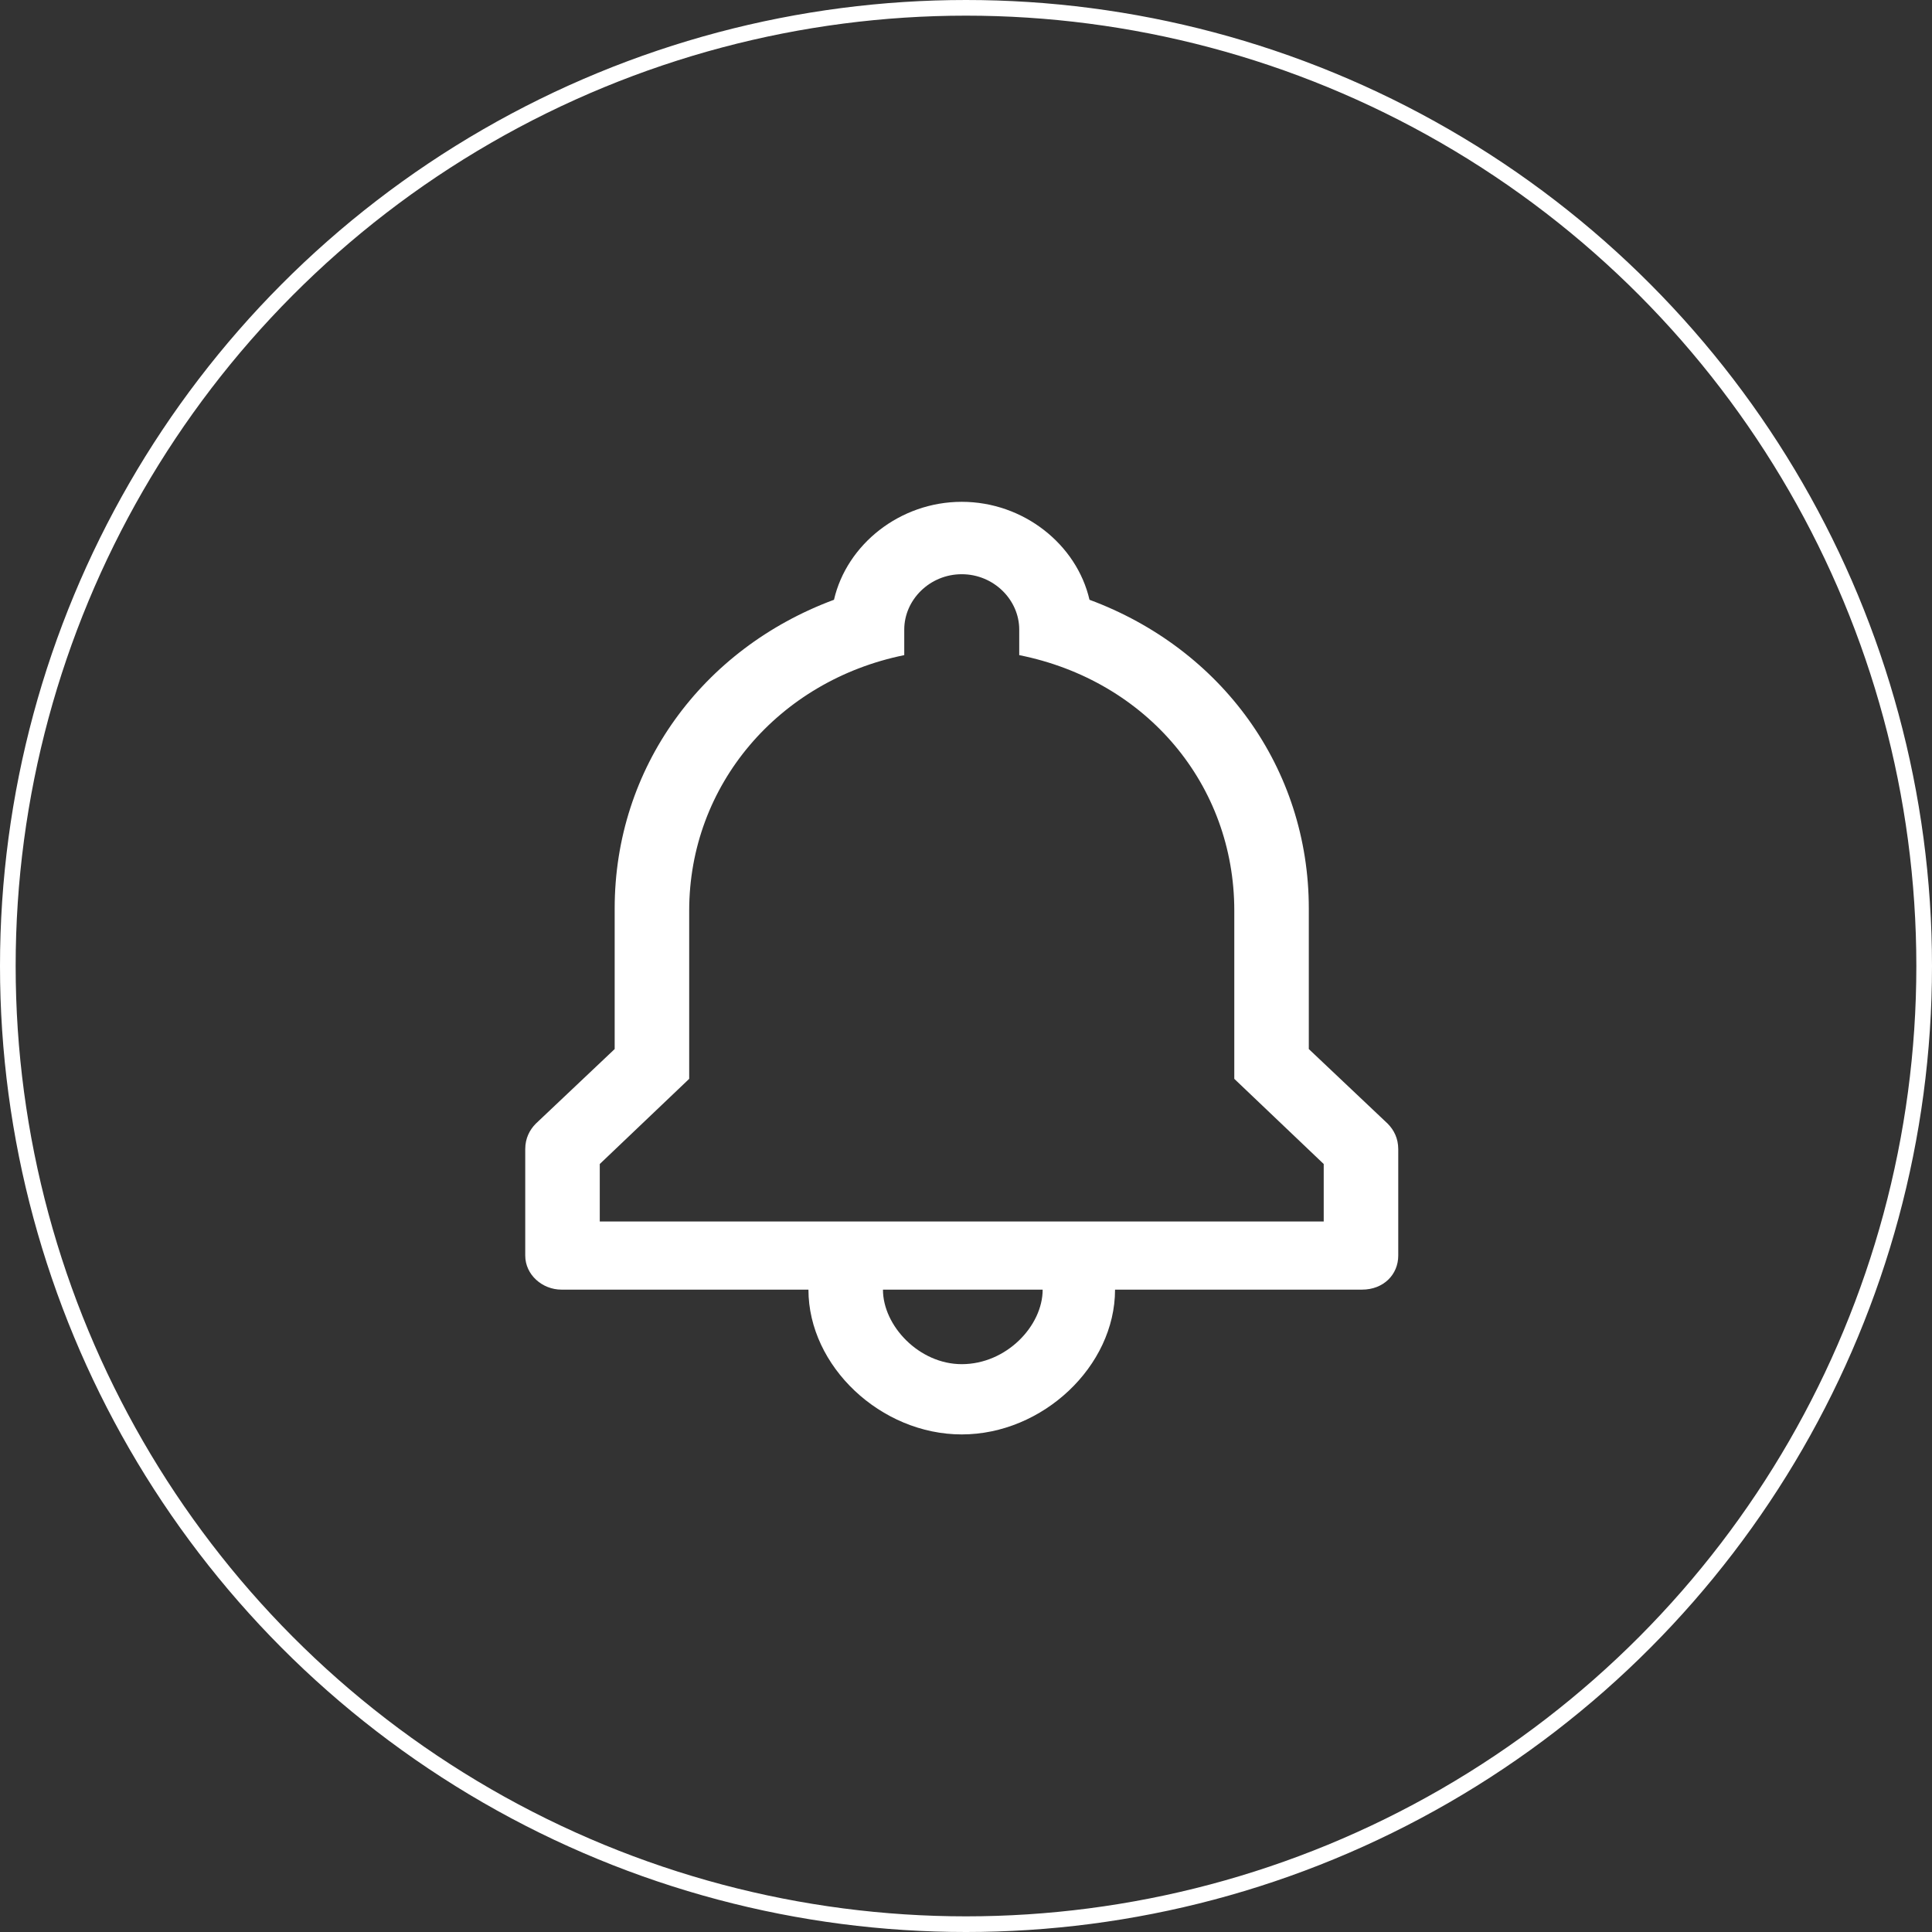 
<!-- Generator: Adobe Illustrator 16.0.0, SVG Export Plug-In . SVG Version: 6.00 Build 0)  -->
<!DOCTYPE svg PUBLIC "-//W3C//DTD SVG 1.1//EN" "http://www.w3.org/Graphics/SVG/1.1/DTD/svg11.dtd">
<svg version="1.1" id="Layer_1" xmlns="http://www.w3.org/2000/svg" xmlns:xlink="http://www.w3.org/1999/xlink" x="0px" y="0px"
	 width="370.2px" height="370.2px" viewBox="0 0 370.2 370.2" enable-background="new 0 0 370.2 370.2" xml:space="preserve">
<rect x="0" y="0" width="370.2" height="370.2" fill="#333333" stroke="none"/>
<g>
	<path fill="#FFFFFF" d="M265.883,215.292l-15.096-14.279v-26.929c0-26.928-16.729-49.776-42.023-59.159
		c-2.449-10.609-12.648-18.769-24.48-18.769s-22.032,8.159-24.48,18.769c-25.295,9.383-42.023,32.231-42.023,59.159v26.929
		l-15.096,14.279c-1.225,1.225-2.041,2.855-2.041,4.896v20.4c0,3.672,3.265,6.525,6.937,6.525h47.328
		c0,14.689,13.872,27.744,29.376,27.744s29.375-13.055,29.375-27.744h47.328c4.08,0,6.938-2.854,6.938-6.525v-20.4
		C267.924,218.147,267.108,216.516,265.883,215.292z M184.284,261.395c-8.16,0-15.096-7.344-15.096-14.279h30.602
		C199.788,254.051,192.852,261.395,184.284,261.395z M253.643,234.059H114.924v-11.016l17.135-16.32c0-15.912,0-29.375,0-32.231
		c0-24.072,17.137-44.063,41.209-48.96c0-2.448,0-4.08,0-4.896c0-5.711,4.896-10.607,11.016-10.607
		c6.119,0,11.016,4.896,11.016,10.607c0,0.408,0,2.448,0,4.896c24.479,4.896,41.209,24.888,41.209,48.96c0,3.672,0,16.319,0,32.231
		l17.135,16.32V234.059L253.643,234.059z"/>
	<circle fill="none" stroke="#FFFFFF" stroke-width="3" stroke-miterlimit="10" cx="185.1" cy="185.1" r="183.6"/>
</g>
</svg>
